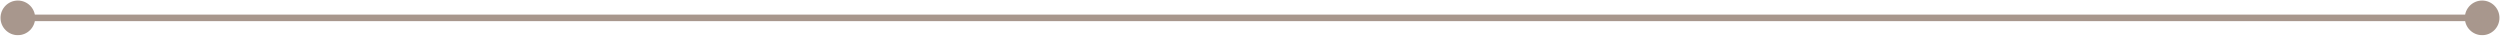 <svg width="770" height="11" viewBox="0 0 770 11" fill="none" xmlns="http://www.w3.org/2000/svg">
<g filter="url(#filter0_b_783_82)">
<path d="M0.161 5.5C0.161 8.446 2.549 10.833 5.494 10.833C8.44 10.833 10.828 8.446 10.828 5.5C10.828 2.554 8.44 0.167 5.494 0.167C2.549 0.167 0.161 2.554 0.161 5.5ZM759.167 5.5C759.167 8.446 761.555 10.833 764.5 10.833C767.446 10.833 769.833 8.446 769.833 5.5C769.833 2.554 767.446 0.167 764.5 0.167C761.555 0.167 759.167 2.554 759.167 5.5ZM5.494 6.5H764.5V4.5H5.494V6.5Z" fill="#A8978D"/>
</g>
<defs>
<filter id="filter0_b_783_82" x="-3.839" y="-3.833" width="777.673" height="18.666" filterUnits="userSpaceOnUse" color-interpolation-filters="sRGB">
<feFlood flood-opacity="0" result="BackgroundImageFix"/>
<feGaussianBlur in="BackgroundImageFix" stdDeviation="2"/>
<feComposite in2="SourceAlpha" operator="in" result="effect1_backgroundBlur_783_82"/>
<feBlend mode="normal" in="SourceGraphic" in2="effect1_backgroundBlur_783_82" result="shape"/>
</filter>
</defs>
</svg>
